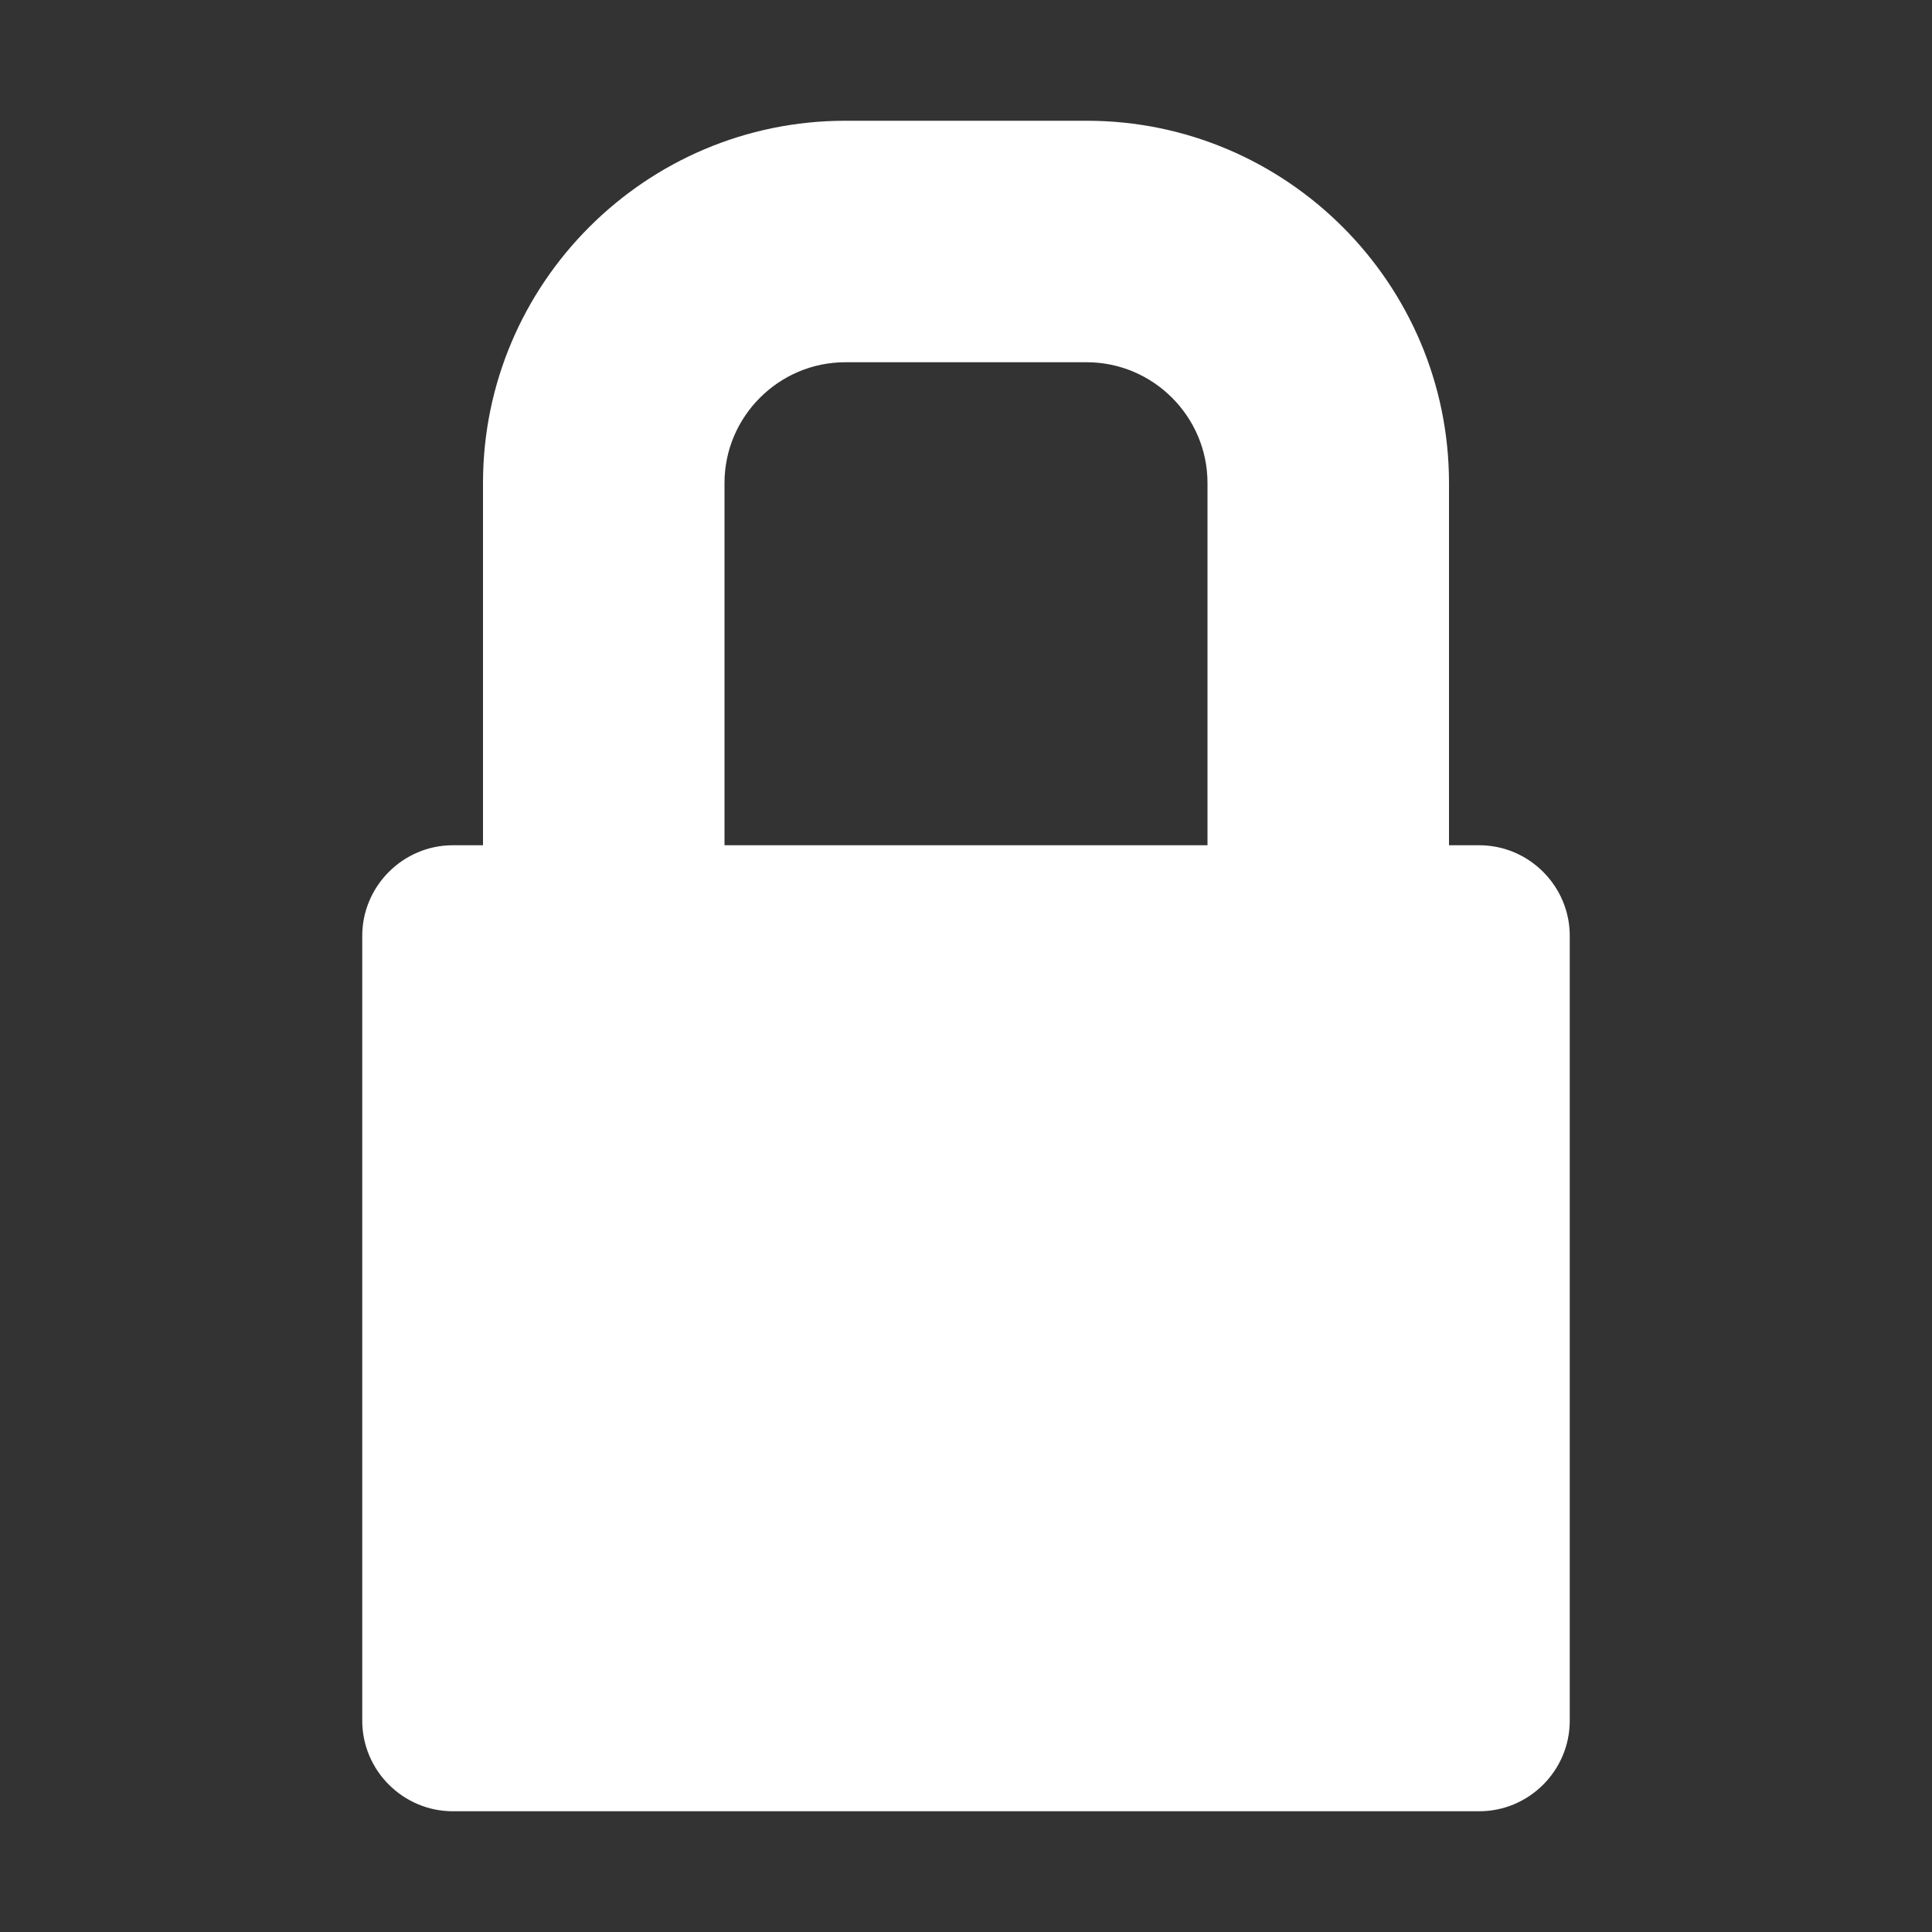 <?xml version="1.0" encoding="utf-8"?>
<svg width="800px" height="800px" viewBox="0 0 16 16" version="1.1" xmlns="http://www.w3.org/2000/svg" xmlns:xlink="http://www.w3.org/1999/xlink">
  <rect x="0" y="0" width="16" height="16" fill="#333333" stroke="none"/>
  <rect width="16" height="16" id="icon-bound" fill="none" />
  <path fill="#FFFFFF" d="M12.25,7H12V4c0-1.653-1.347-3-3-3H7C5.347,1,4,2.347,4,4v3H3.75C3.338,7,3,7.338,3,7.75v6.5C3,14.663,3.338,15,3.75,15h8.5 c0.413,0,0.75-0.337,0.75-0.75v-6.5C13,7.338,12.663,7,12.25,7z M6,4c0-0.55,0.45-1,1-1h2c0.55,0,1,0.45,1,1v3H6V4z" />
</svg>